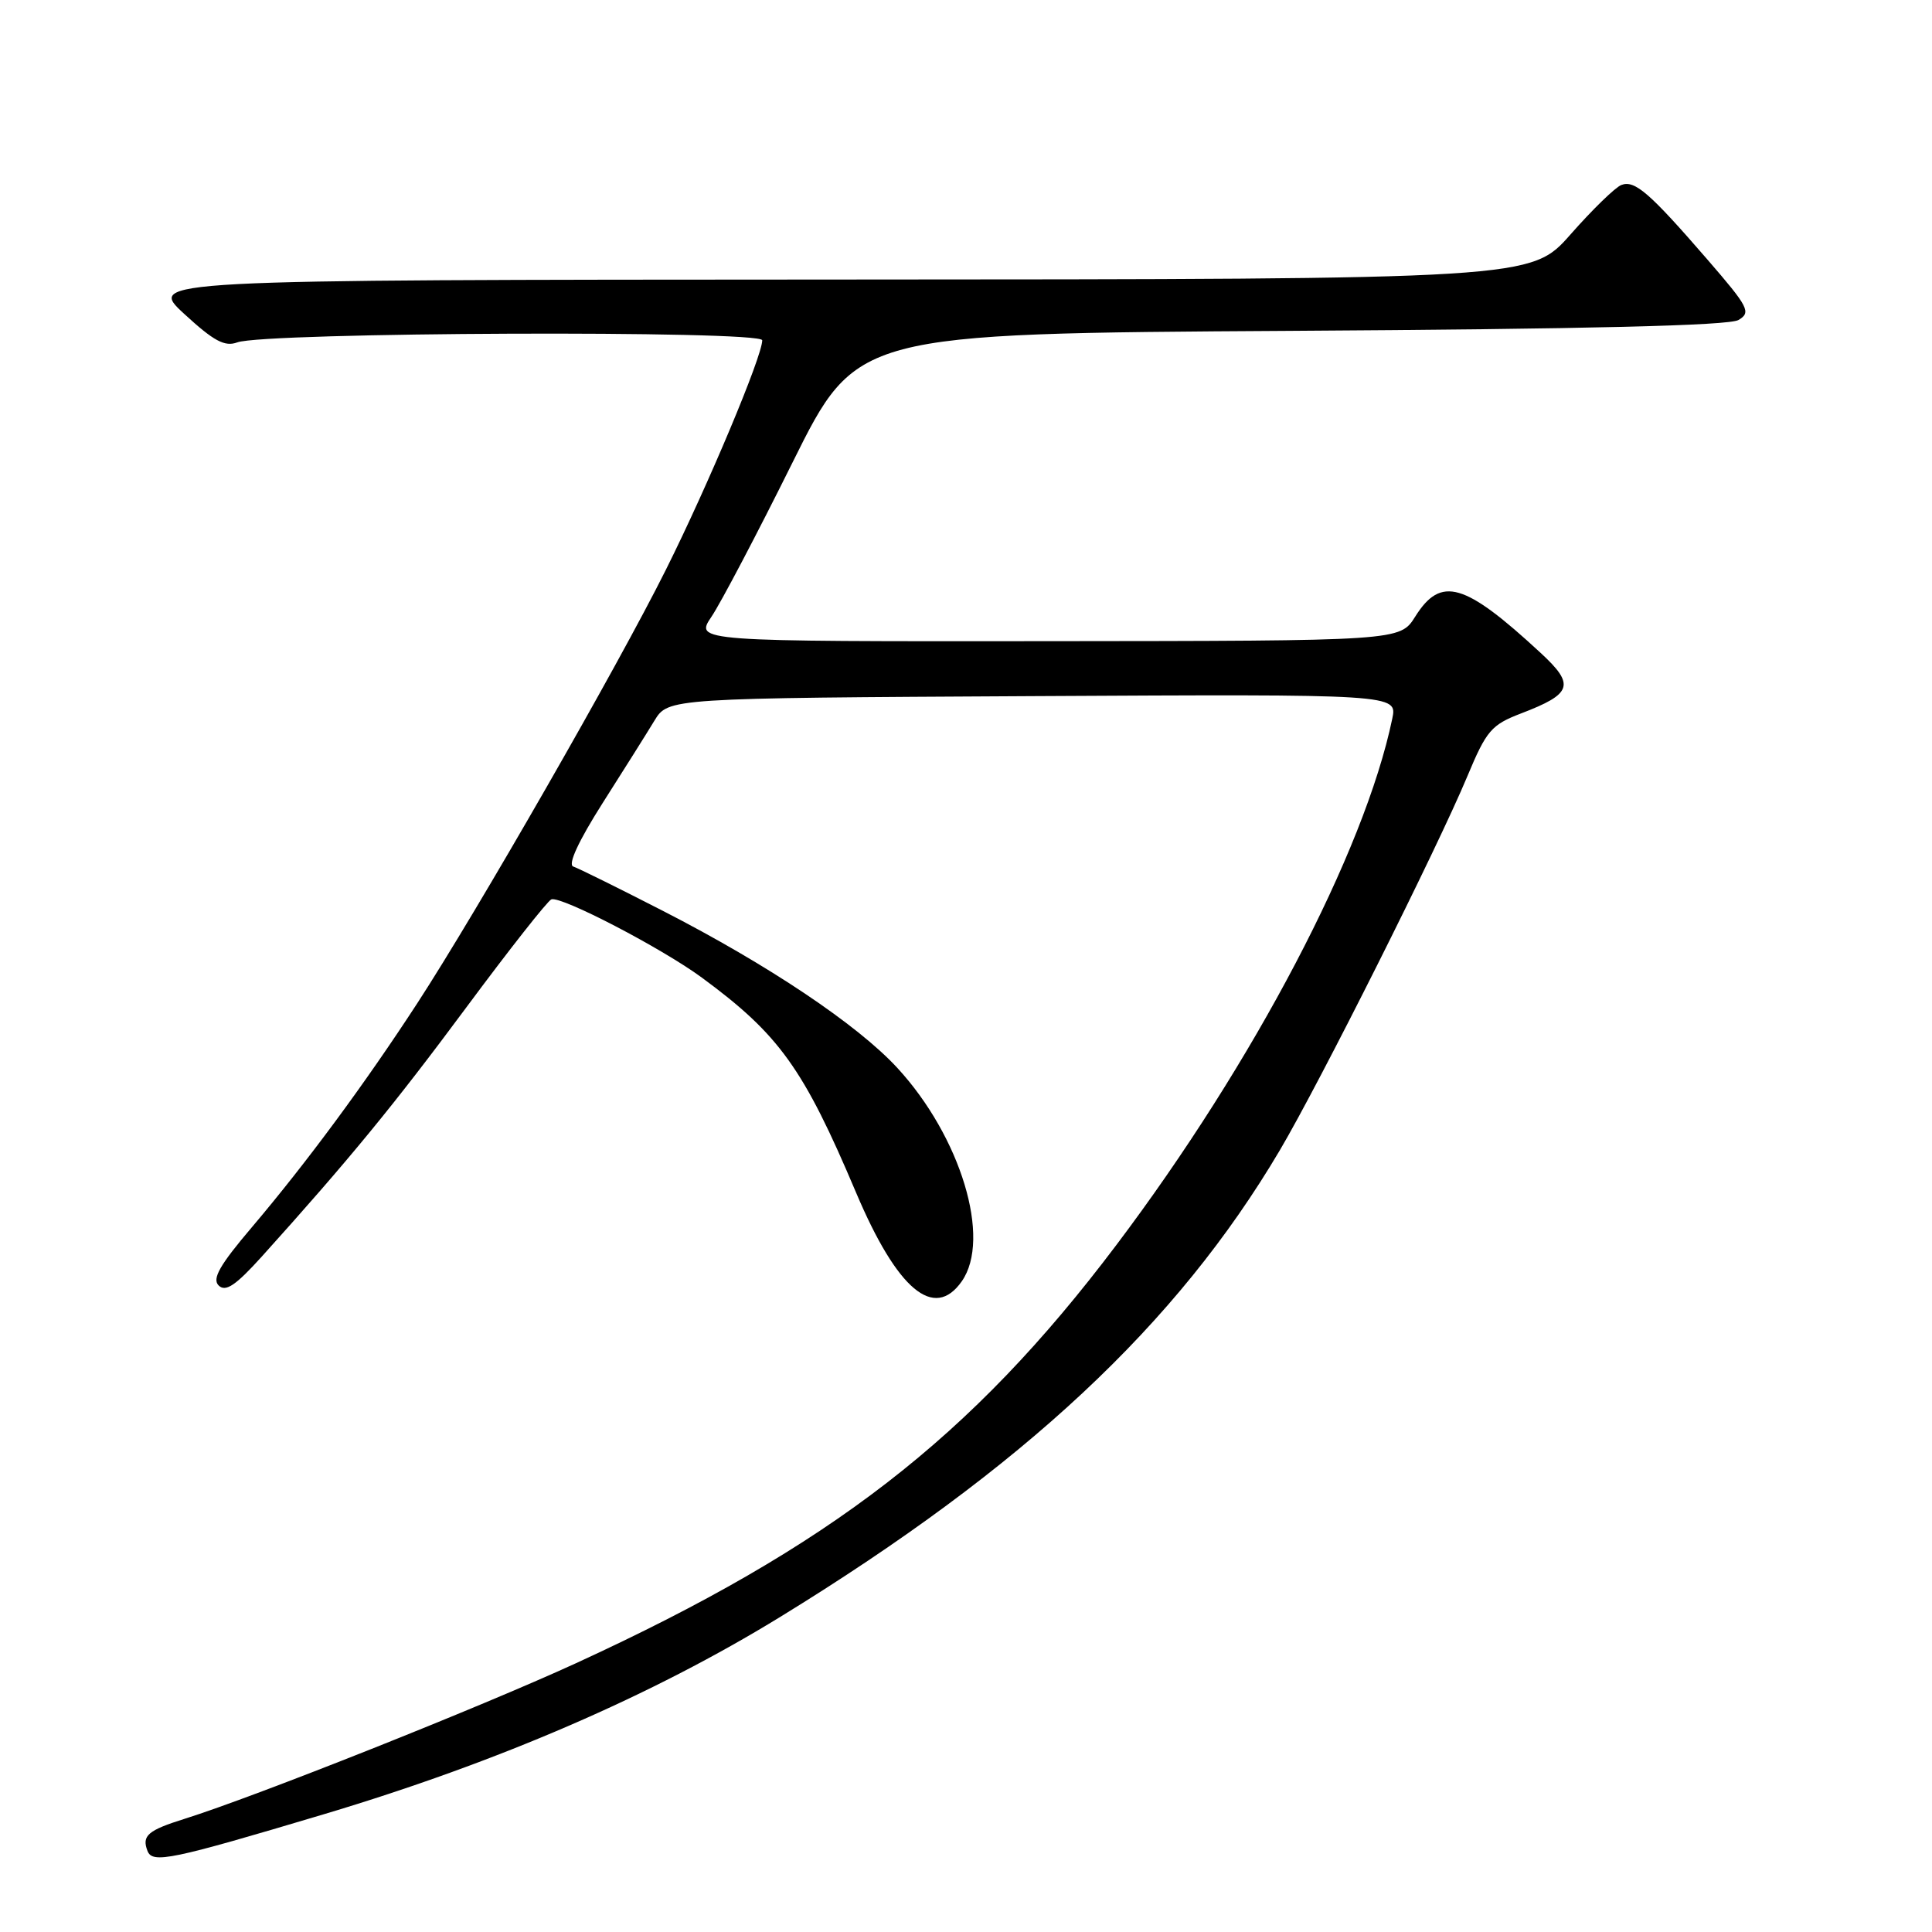 <?xml version="1.0" encoding="UTF-8" standalone="no"?>
<!DOCTYPE svg PUBLIC "-//W3C//DTD SVG 1.1//EN" "http://www.w3.org/Graphics/SVG/1.1/DTD/svg11.dtd" >
<svg xmlns="http://www.w3.org/2000/svg" xmlns:xlink="http://www.w3.org/1999/xlink" version="1.1" viewBox="0 0 256 256">
 <g >
 <path fill="currentColor"
d=" M 43.00 240.37 C 66.04 233.48 86.44 224.65 103.40 214.24 C 135.68 194.42 155.93 175.51 169.58 152.42 C 174.88 143.45 190.42 112.47 194.44 102.84 C 196.96 96.80 197.62 96.04 201.53 94.54 C 208.36 91.93 208.74 90.76 204.14 86.51 C 194.04 77.17 190.93 76.27 187.52 81.71 C 185.50 84.92 185.50 84.92 138.78 84.96 C 92.06 85.00 92.06 85.00 94.28 81.71 C 95.50 79.90 100.33 70.72 105.00 61.31 C 113.50 44.19 113.50 44.19 171.00 43.84 C 210.30 43.60 229.09 43.15 230.36 42.40 C 232.06 41.39 231.72 40.72 226.25 34.40 C 218.57 25.53 216.61 23.83 214.84 24.51 C 214.04 24.81 211.02 27.75 208.13 31.03 C 202.88 37.00 202.88 37.00 111.19 37.04 C 19.50 37.08 19.50 37.08 24.43 41.61 C 28.32 45.19 29.78 45.98 31.43 45.37 C 35.05 44.01 101.00 43.75 101.00 45.09 C 101.00 47.21 93.81 64.34 88.23 75.50 C 81.83 88.33 63.22 120.76 55.29 132.94 C 48.35 143.60 40.63 154.05 33.42 162.56 C 29.09 167.65 28.07 169.46 28.98 170.34 C 29.90 171.23 31.24 170.32 34.69 166.50 C 46.25 153.67 52.16 146.47 61.78 133.50 C 67.49 125.80 72.57 119.35 73.06 119.17 C 74.36 118.70 87.70 125.64 93.00 129.54 C 103.26 137.09 106.47 141.56 113.44 158.04 C 118.89 170.91 123.78 175.01 127.44 169.78 C 131.40 164.13 127.31 150.63 118.89 141.49 C 113.60 135.76 101.76 127.83 87.83 120.69 C 81.96 117.68 76.62 115.04 75.96 114.82 C 75.21 114.57 76.66 111.44 79.82 106.46 C 82.61 102.08 85.71 97.15 86.71 95.50 C 88.54 92.50 88.54 92.50 136.85 92.24 C 185.16 91.98 185.16 91.98 184.48 95.24 C 180.81 112.86 166.18 140.76 147.90 165.00 C 128.66 190.51 110.09 204.88 76.31 220.39 C 63.54 226.25 33.85 238.05 24.50 240.99 C 19.58 242.53 18.77 243.23 19.54 245.25 C 20.20 246.97 22.62 246.46 43.00 240.37 Z "/>
</g>
</svg>